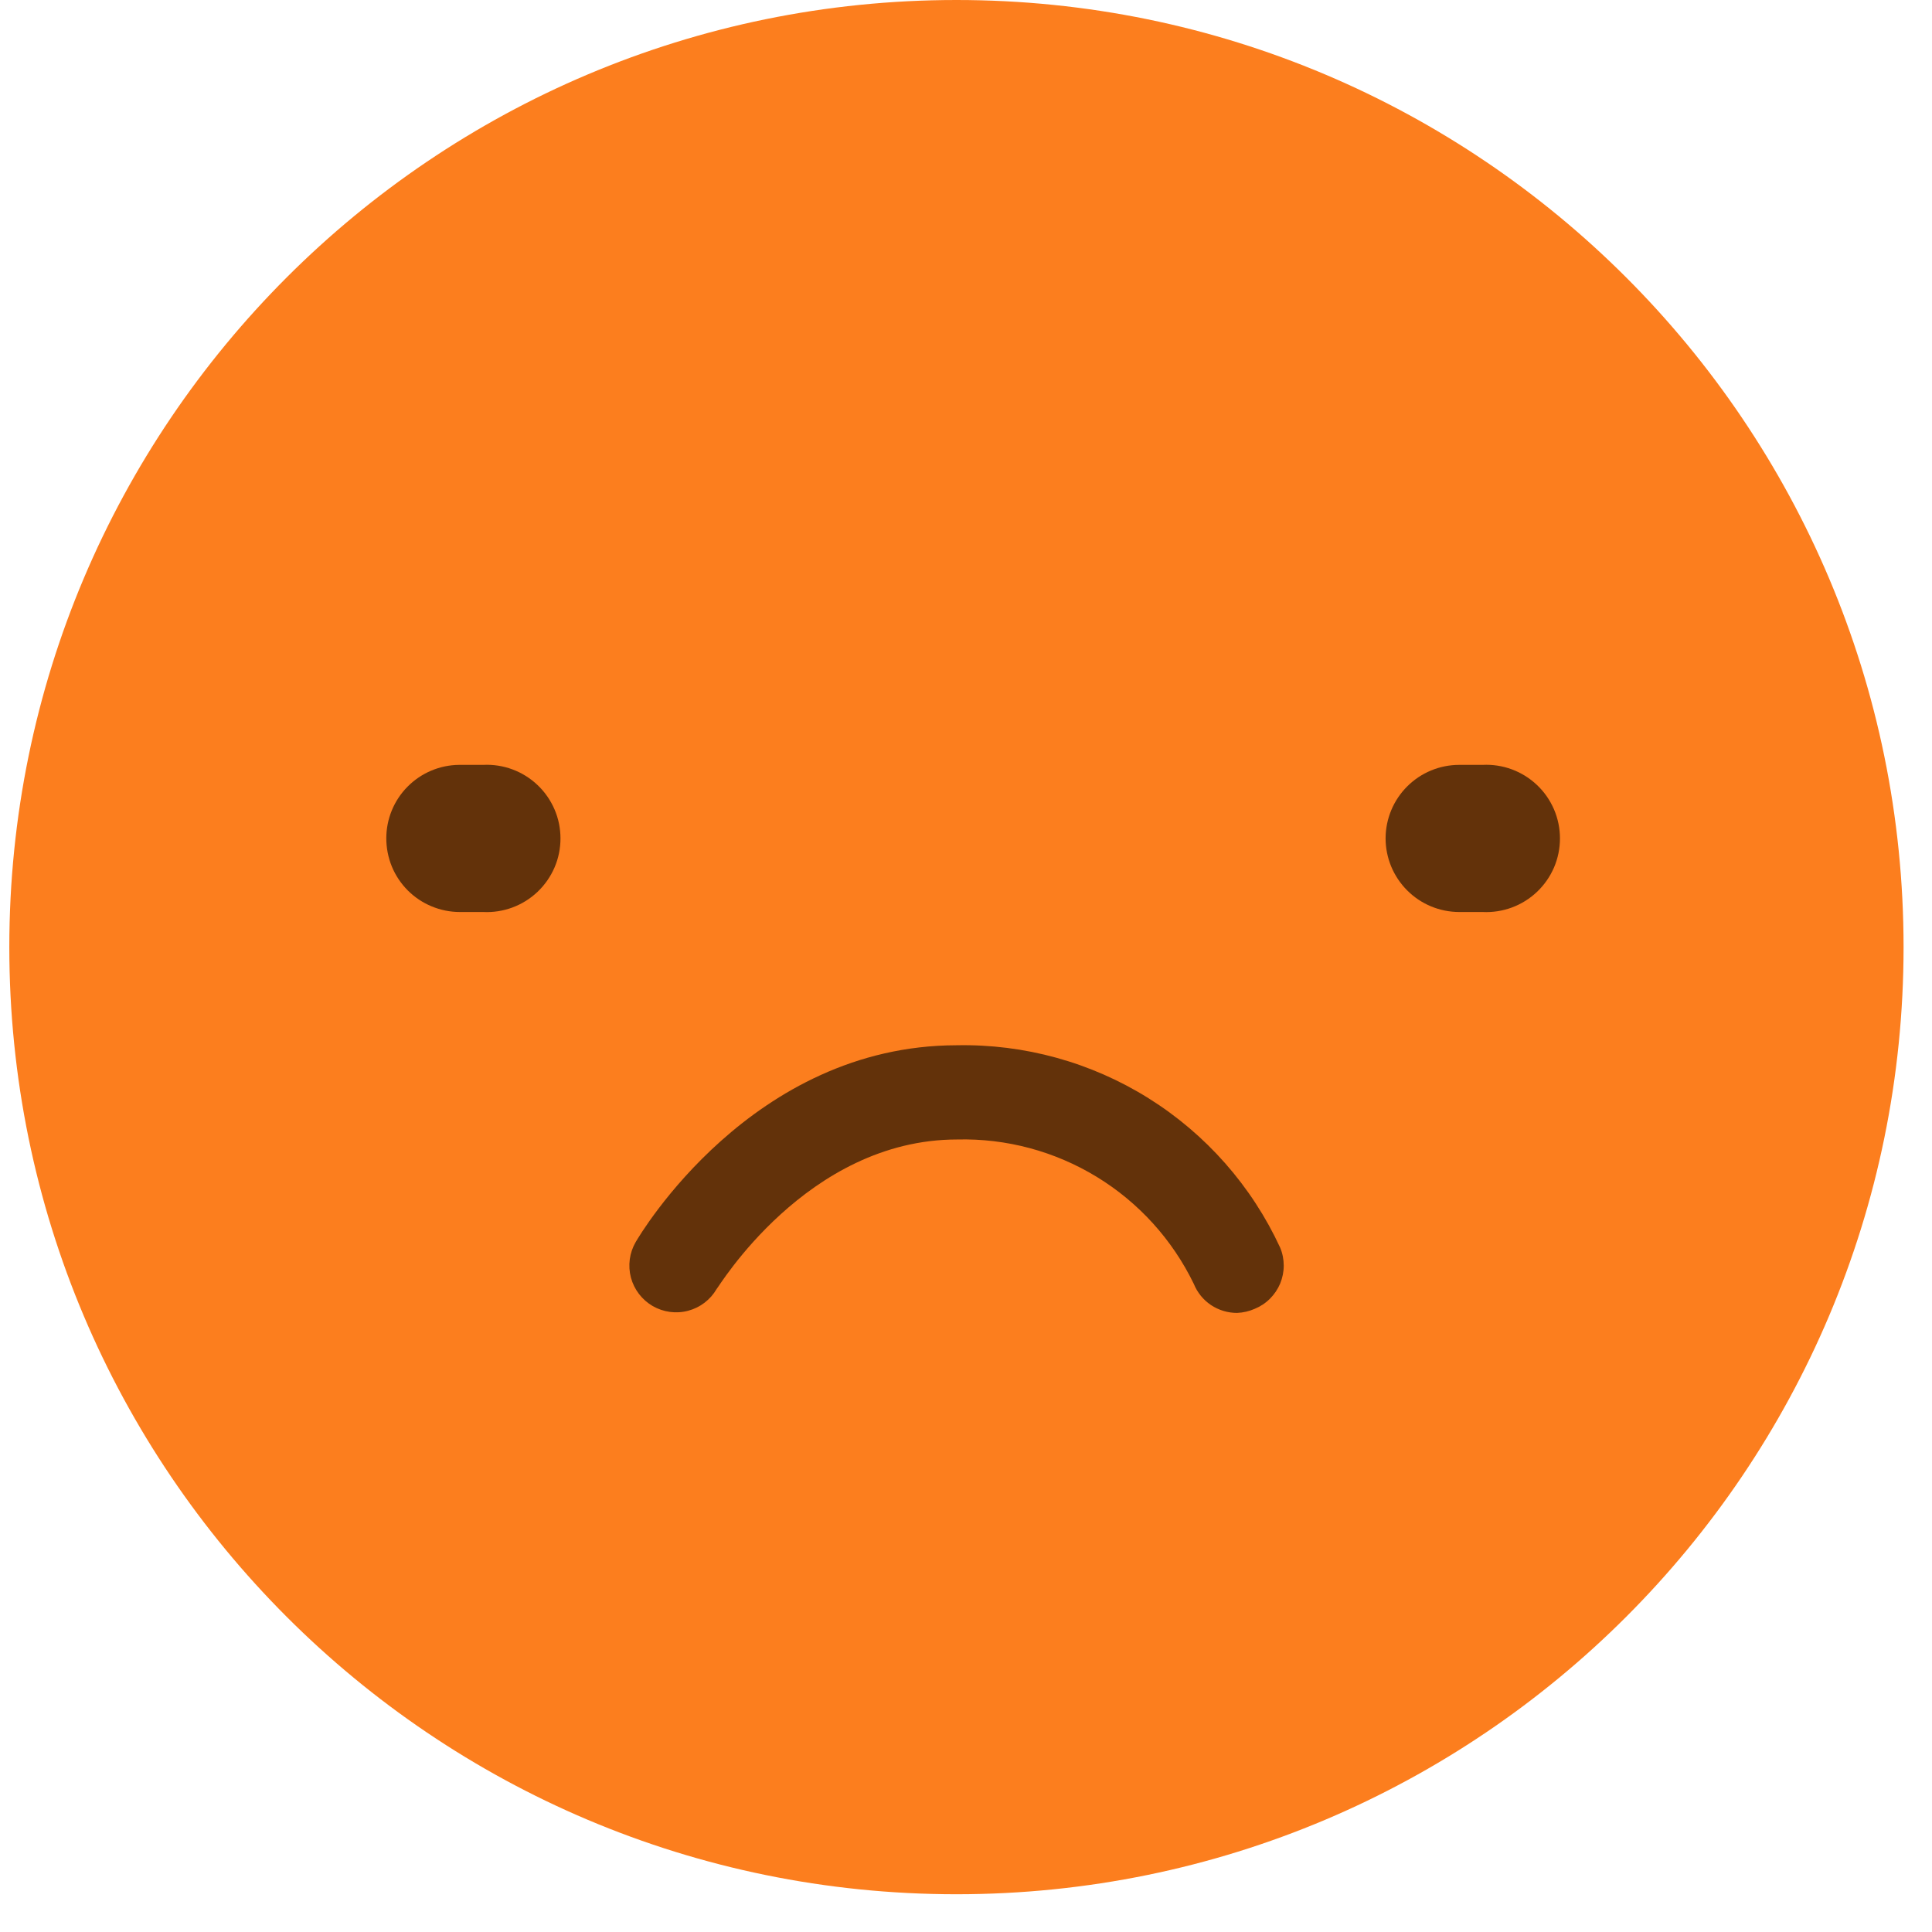 <svg width="39" height="39" viewBox="0 0 39 39" fill="none" xmlns="http://www.w3.org/2000/svg">
<path d="M19.307 38.238C29.866 38.238 38.426 29.678 38.426 19.119C38.426 8.56 29.866 0 19.307 0C8.747 0 0.188 8.56 0.188 19.119C0.188 29.678 8.747 38.238 19.307 38.238Z" fill="#FC7E1E"/>
<path d="M7.798 16.923C7.798 17.118 7.836 17.311 7.91 17.492C7.984 17.672 8.094 17.836 8.231 17.974C8.369 18.112 8.533 18.222 8.713 18.296C8.893 18.371 9.086 18.41 9.281 18.41H9.753C9.954 18.42 10.155 18.389 10.344 18.319C10.533 18.249 10.706 18.141 10.852 18.002C10.998 17.863 11.114 17.696 11.194 17.511C11.274 17.326 11.314 17.126 11.314 16.925C11.314 16.723 11.274 16.524 11.194 16.339C11.114 16.154 10.998 15.986 10.852 15.848C10.706 15.709 10.533 15.601 10.344 15.531C10.155 15.461 9.954 15.43 9.753 15.44H9.266C8.875 15.444 8.502 15.602 8.227 15.88C7.952 16.157 7.798 16.532 7.798 16.923Z" fill="#63320A"/>
<path d="M27.97 16.923C27.97 17.317 28.127 17.695 28.406 17.974C28.684 18.253 29.063 18.41 29.457 18.41H29.928C30.13 18.42 30.331 18.389 30.52 18.319C30.709 18.249 30.882 18.141 31.028 18.002C31.174 17.863 31.29 17.696 31.37 17.511C31.449 17.326 31.49 17.126 31.49 16.925C31.49 16.723 31.449 16.524 31.37 16.339C31.29 16.154 31.174 15.986 31.028 15.848C30.882 15.709 30.709 15.601 30.52 15.531C30.331 15.461 30.13 15.43 29.928 15.44H29.457C29.063 15.44 28.686 15.596 28.407 15.874C28.128 16.152 27.971 16.529 27.97 16.923Z" fill="#63320A"/>
<path d="M24.971 26.503C24.784 26.503 24.601 26.448 24.445 26.344C24.29 26.24 24.169 26.091 24.099 25.918C23.667 25.025 22.987 24.274 22.14 23.757C21.293 23.24 20.314 22.977 19.322 23.002C16.281 23.002 14.485 26.02 14.466 26.02C14.34 26.237 14.134 26.395 13.892 26.459C13.65 26.524 13.392 26.489 13.175 26.364C12.959 26.238 12.801 26.032 12.736 25.79C12.672 25.547 12.706 25.29 12.832 25.073C12.926 24.911 15.179 21.107 19.307 21.1C20.676 21.072 22.023 21.443 23.184 22.169C24.345 22.895 25.268 23.943 25.842 25.186C25.89 25.301 25.914 25.424 25.914 25.548C25.914 25.672 25.889 25.795 25.842 25.91C25.794 26.024 25.724 26.128 25.636 26.216C25.548 26.304 25.444 26.373 25.329 26.42C25.216 26.47 25.094 26.498 24.971 26.503Z" fill="#63320A"/>
</svg>
